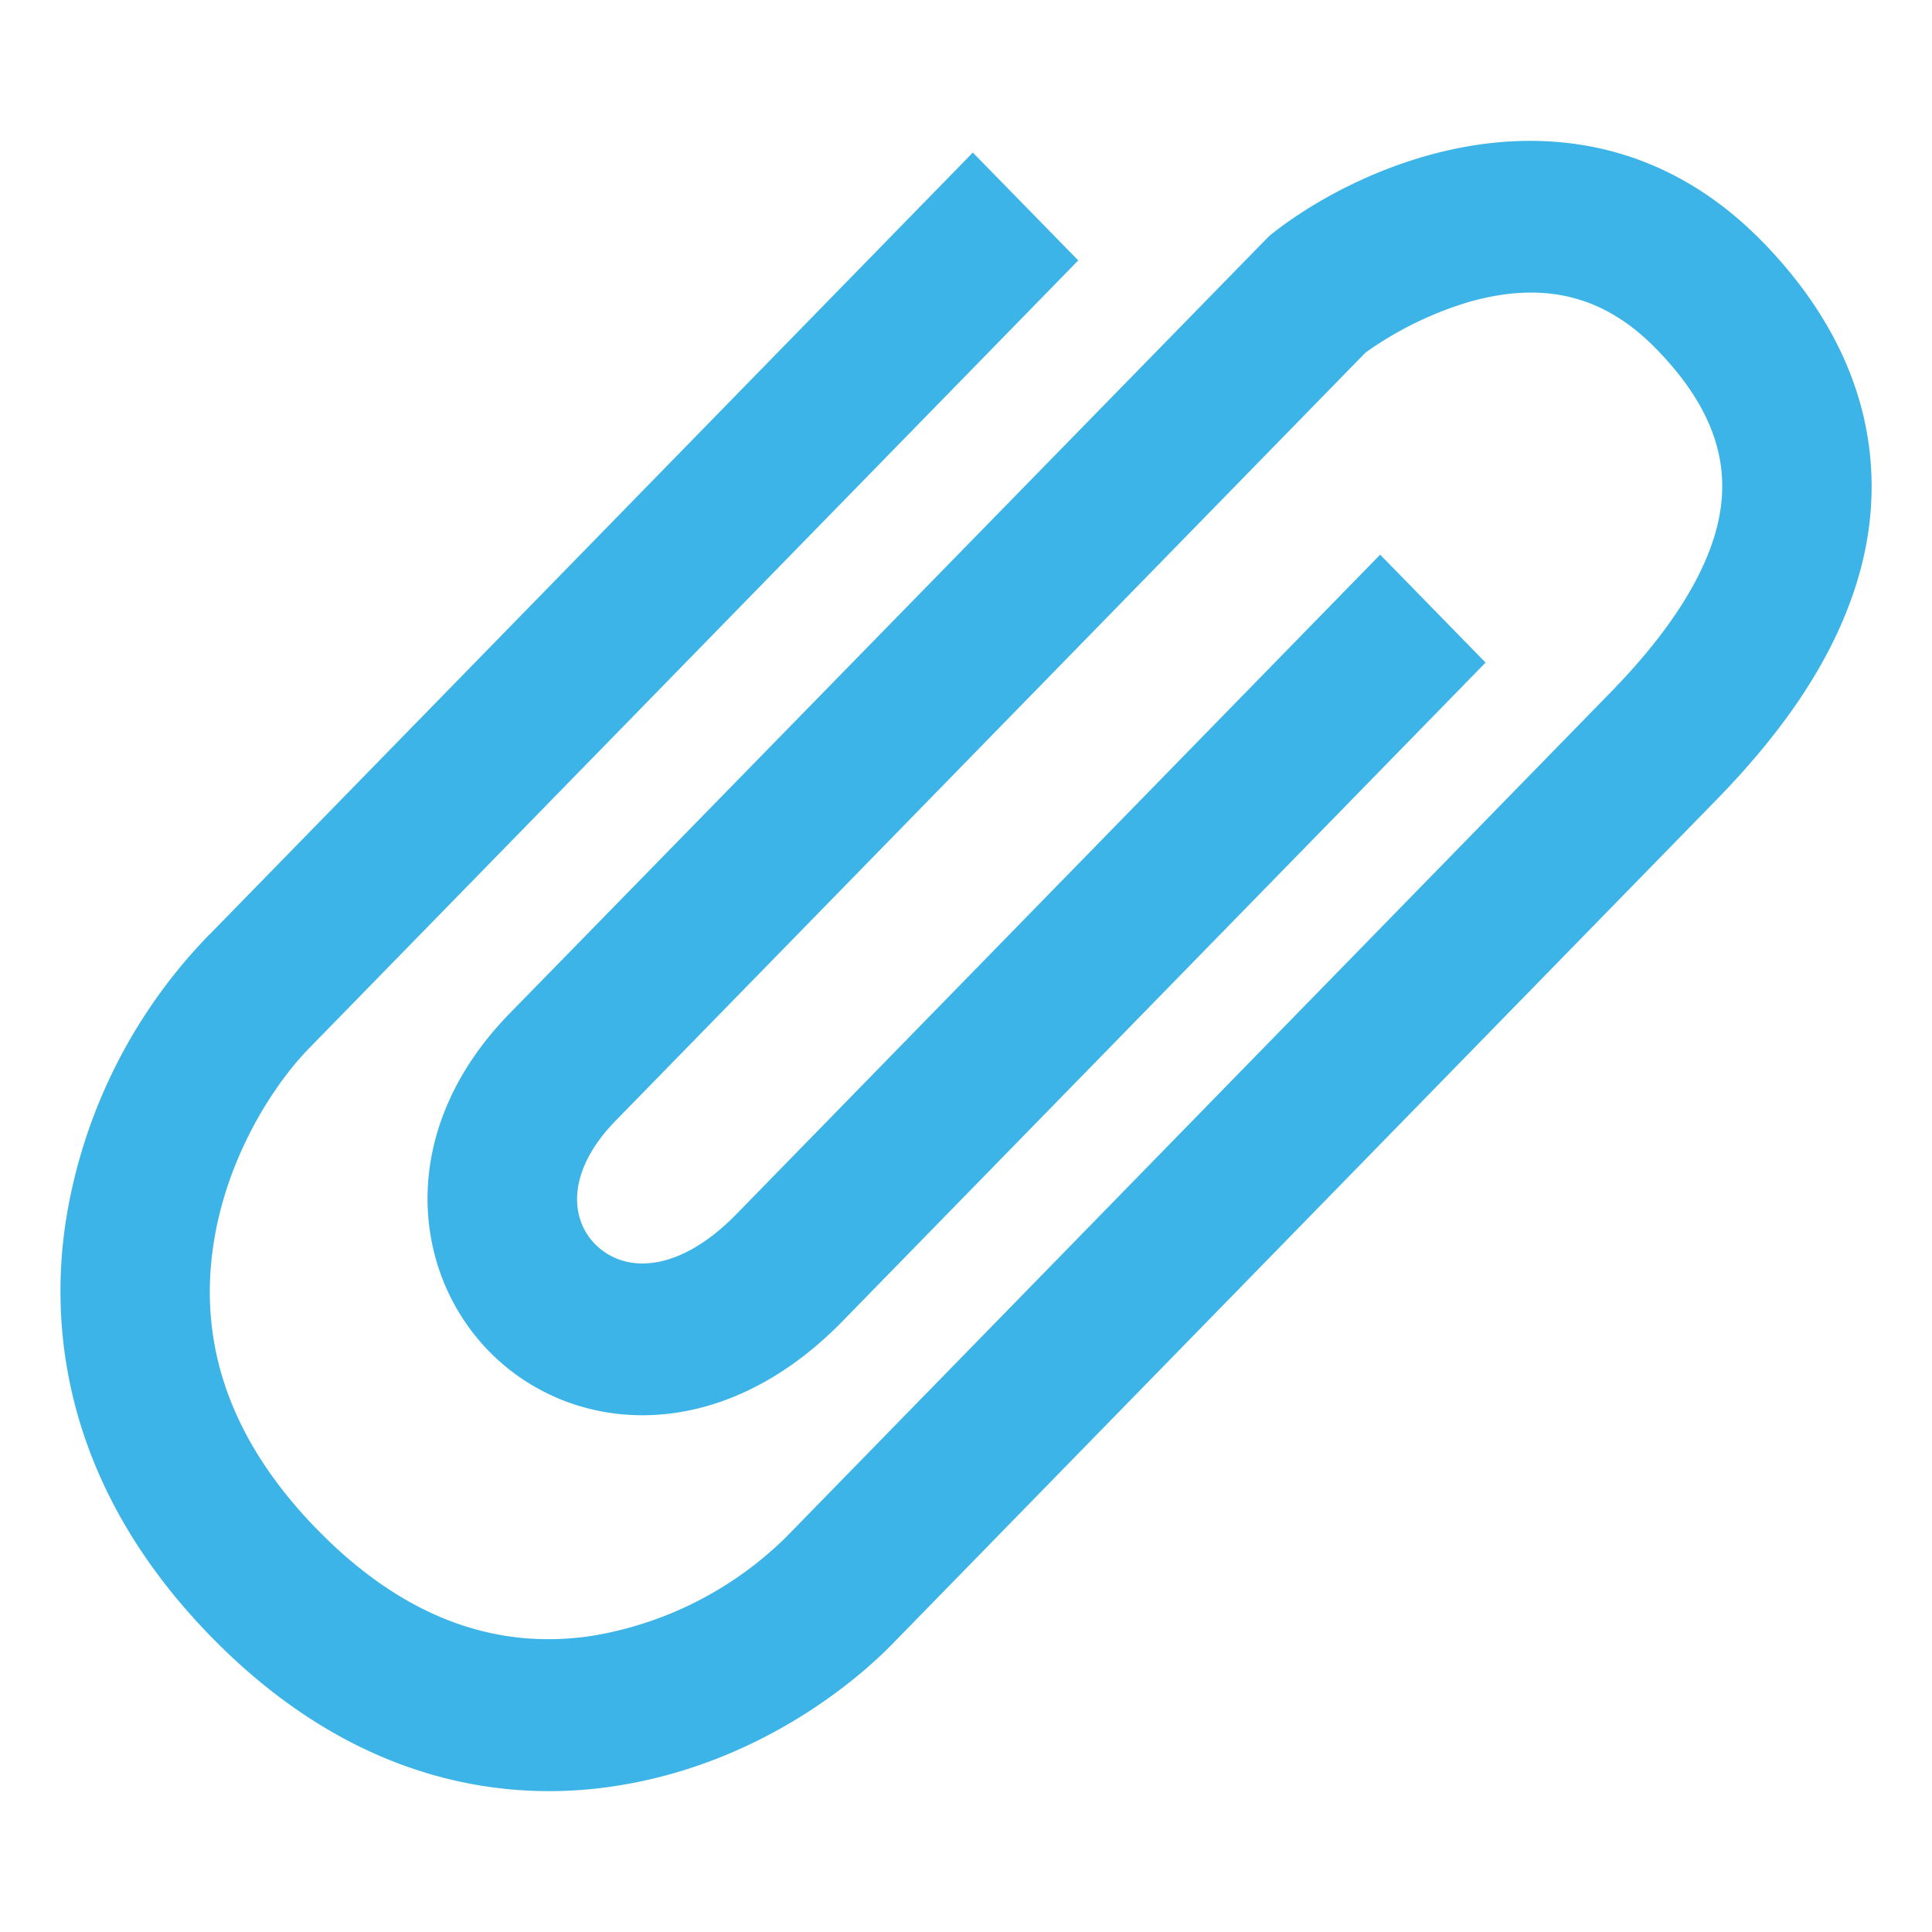 <svg xmlns="http://www.w3.org/2000/svg" width="24" height="24" viewBox="0 0 24 24">
    <path fill="#3CB4E7" fill-rule="evenodd" stroke="#3CB4E7" stroke-width=".5" d="M21.712 3.175c-2.028-2.076-4.663-.947-5.775-.06l-9.428 9.65c-1.316 1.349-1.126 2.955-.257 3.845.912.935 2.592 1.107 4.036-.373l7.817-8.006-.96-.983-7.816 8.007c-.857.878-1.68.82-2.118.372-.393-.402-.465-1.139.258-1.88l9.33-9.557a4.626 4.626 0 0 1 1.375-.678c1.025-.293 1.868-.082 2.578.646.775.793 1.041 1.6.814 2.47-.174.666-.639 1.39-1.382 2.15L9.94 19.273a4.714 4.714 0 0 1-2.553 1.296c-1.311.197-2.531-.273-3.626-1.395-1.096-1.121-1.554-2.371-1.362-3.715.162-1.138.76-2.097 1.265-2.615l9.381-9.609-.96-.982-9.38 9.609a6.303 6.303 0 0 0-1.648 3.396c-.177 1.239-.018 3.094 1.744 4.899C4.223 21.613 5.677 22 6.821 22c.273 0 .529-.022.762-.057 1.812-.271 2.996-1.36 3.316-1.688L21.144 9.76c.926-.948 1.493-1.856 1.733-2.774.246-.943.243-2.369-1.165-3.812"/>
</svg>
